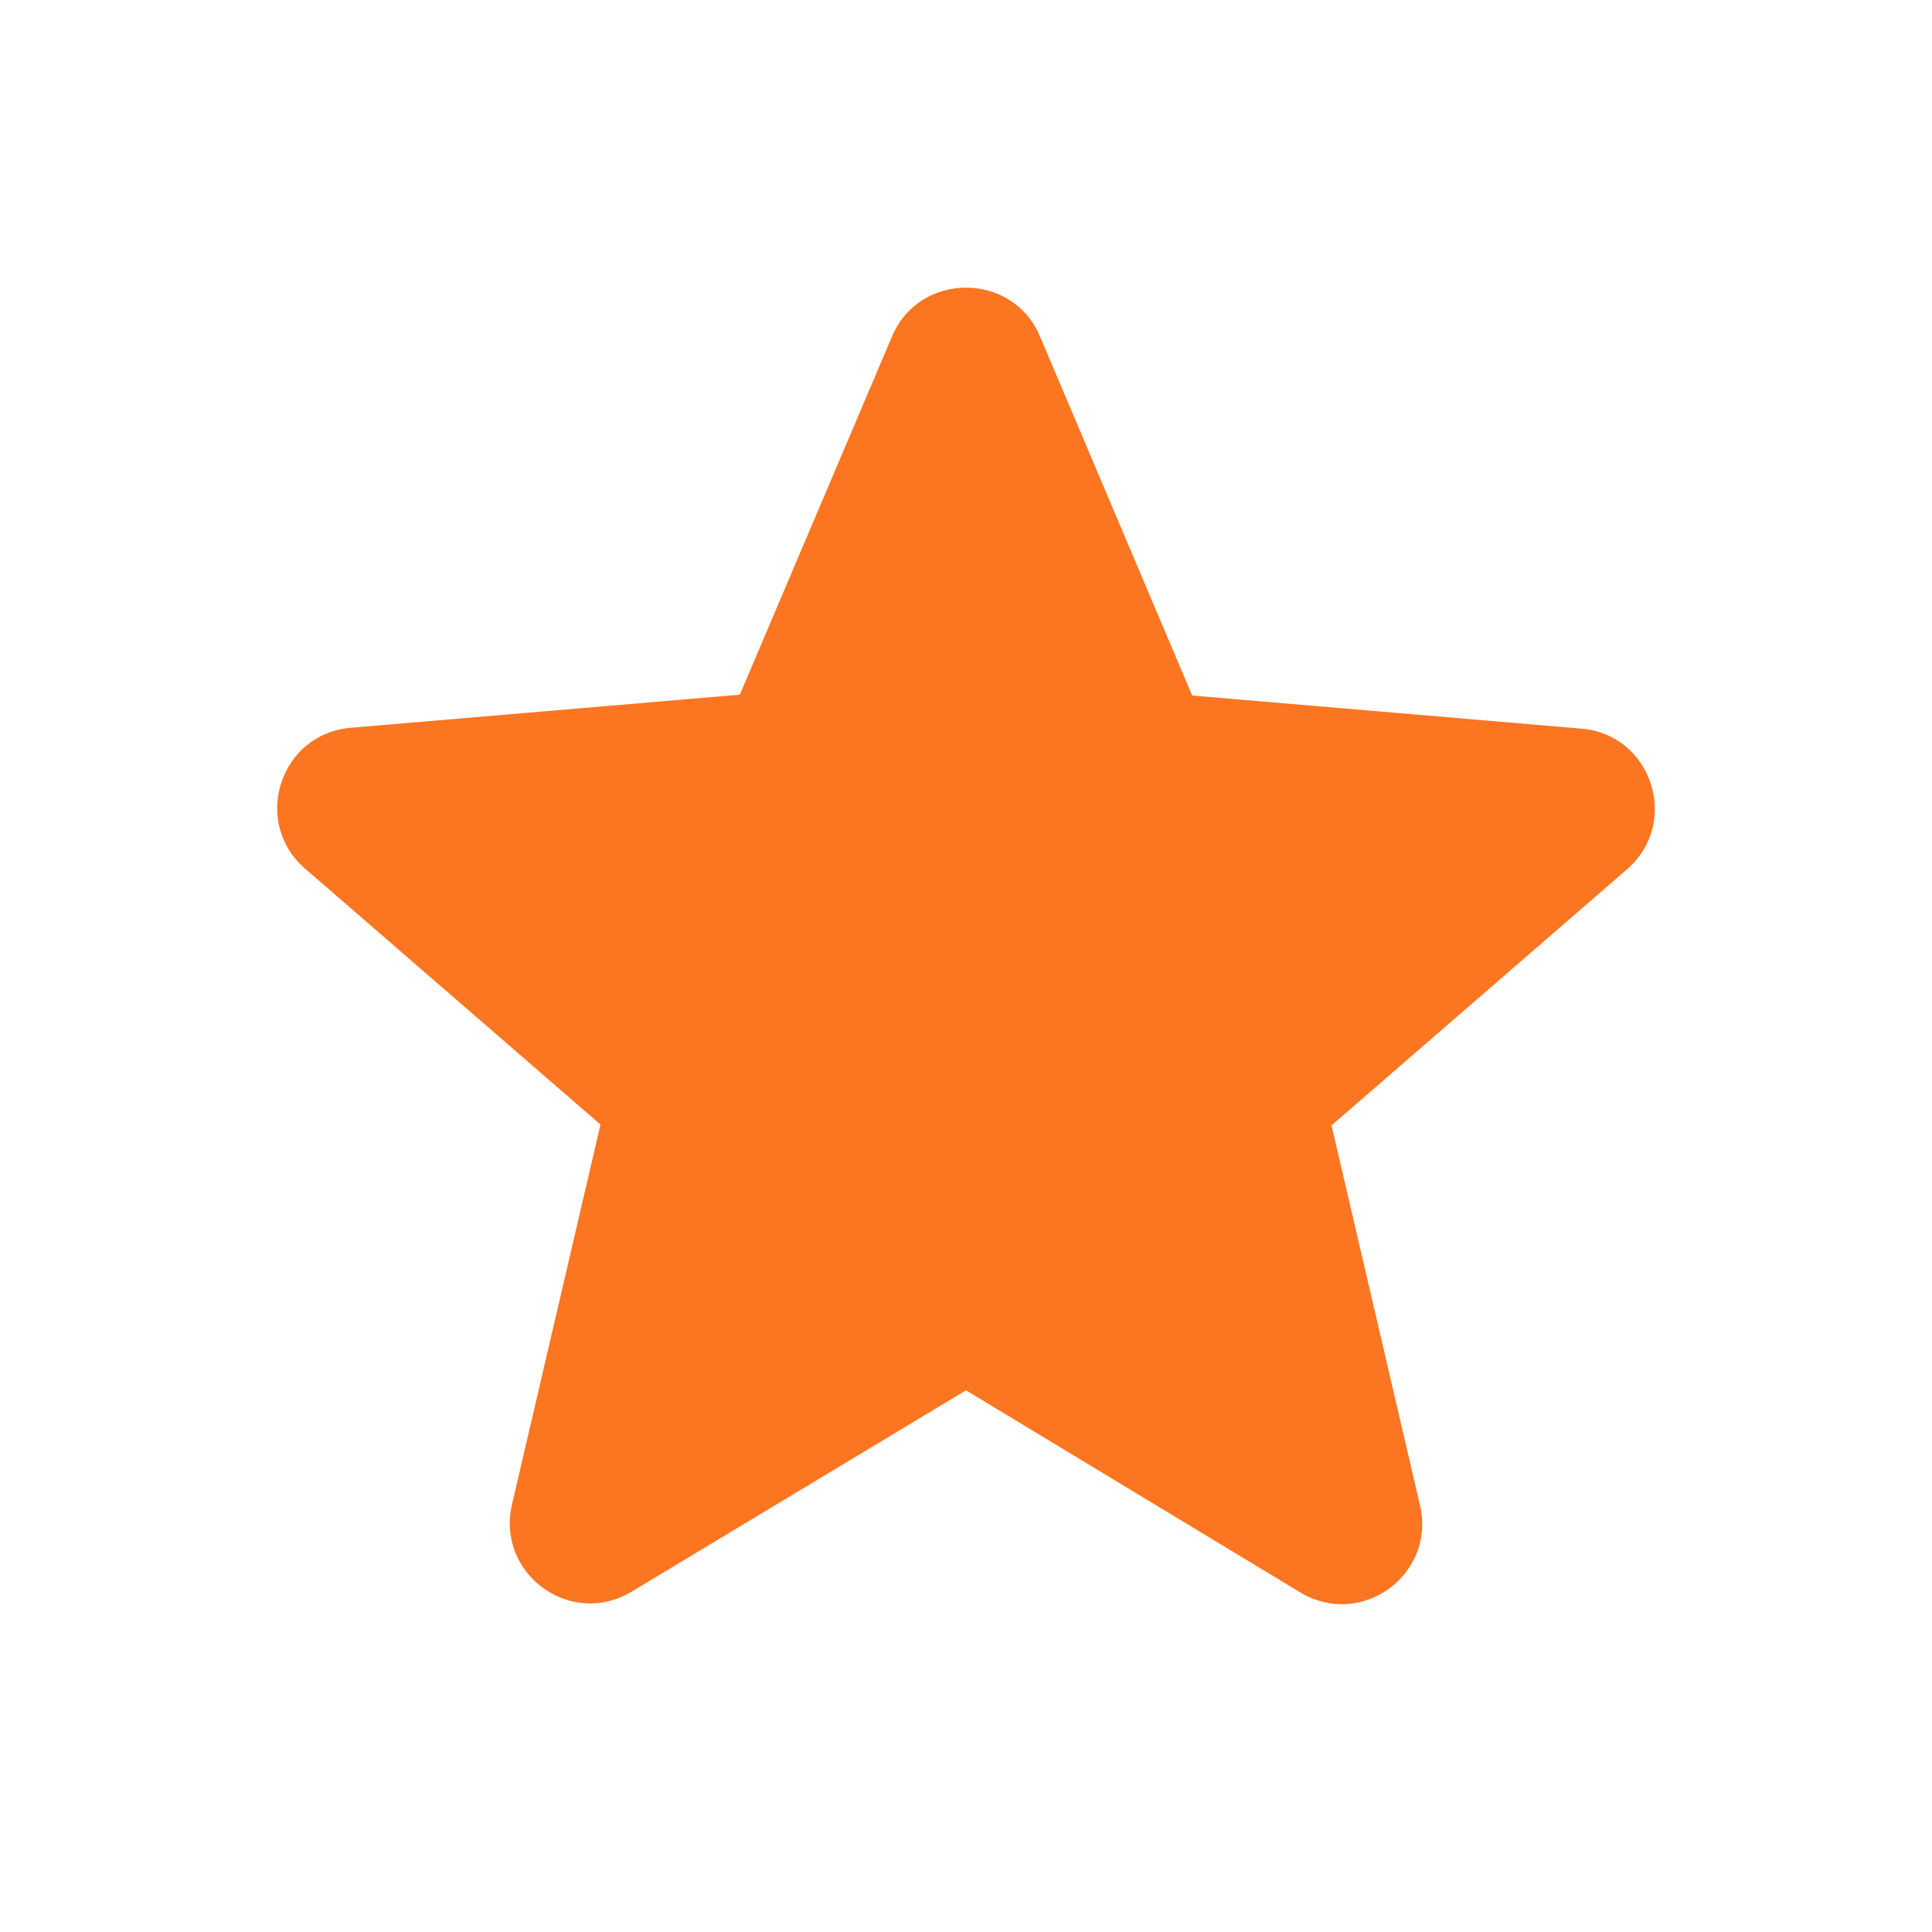 <svg width="16" height="16" viewBox="0 0 16 16" fill="none" xmlns="http://www.w3.org/2000/svg">
<path d="M8 11.514L10.767 13.187C11.273 13.493 11.893 13.04 11.76 12.467L11.027 9.32L13.473 7.2C13.92 6.814 13.68 6.08 13.093 6.034L9.873 5.76L8.613 2.787C8.387 2.247 7.613 2.247 7.387 2.787L6.127 5.753L2.907 6.027C2.32 6.074 2.08 6.807 2.527 7.194L4.973 9.313L4.24 12.46C4.107 13.034 4.727 13.487 5.233 13.18L8 11.514Z" fill="#FC7521"/>
</svg>
